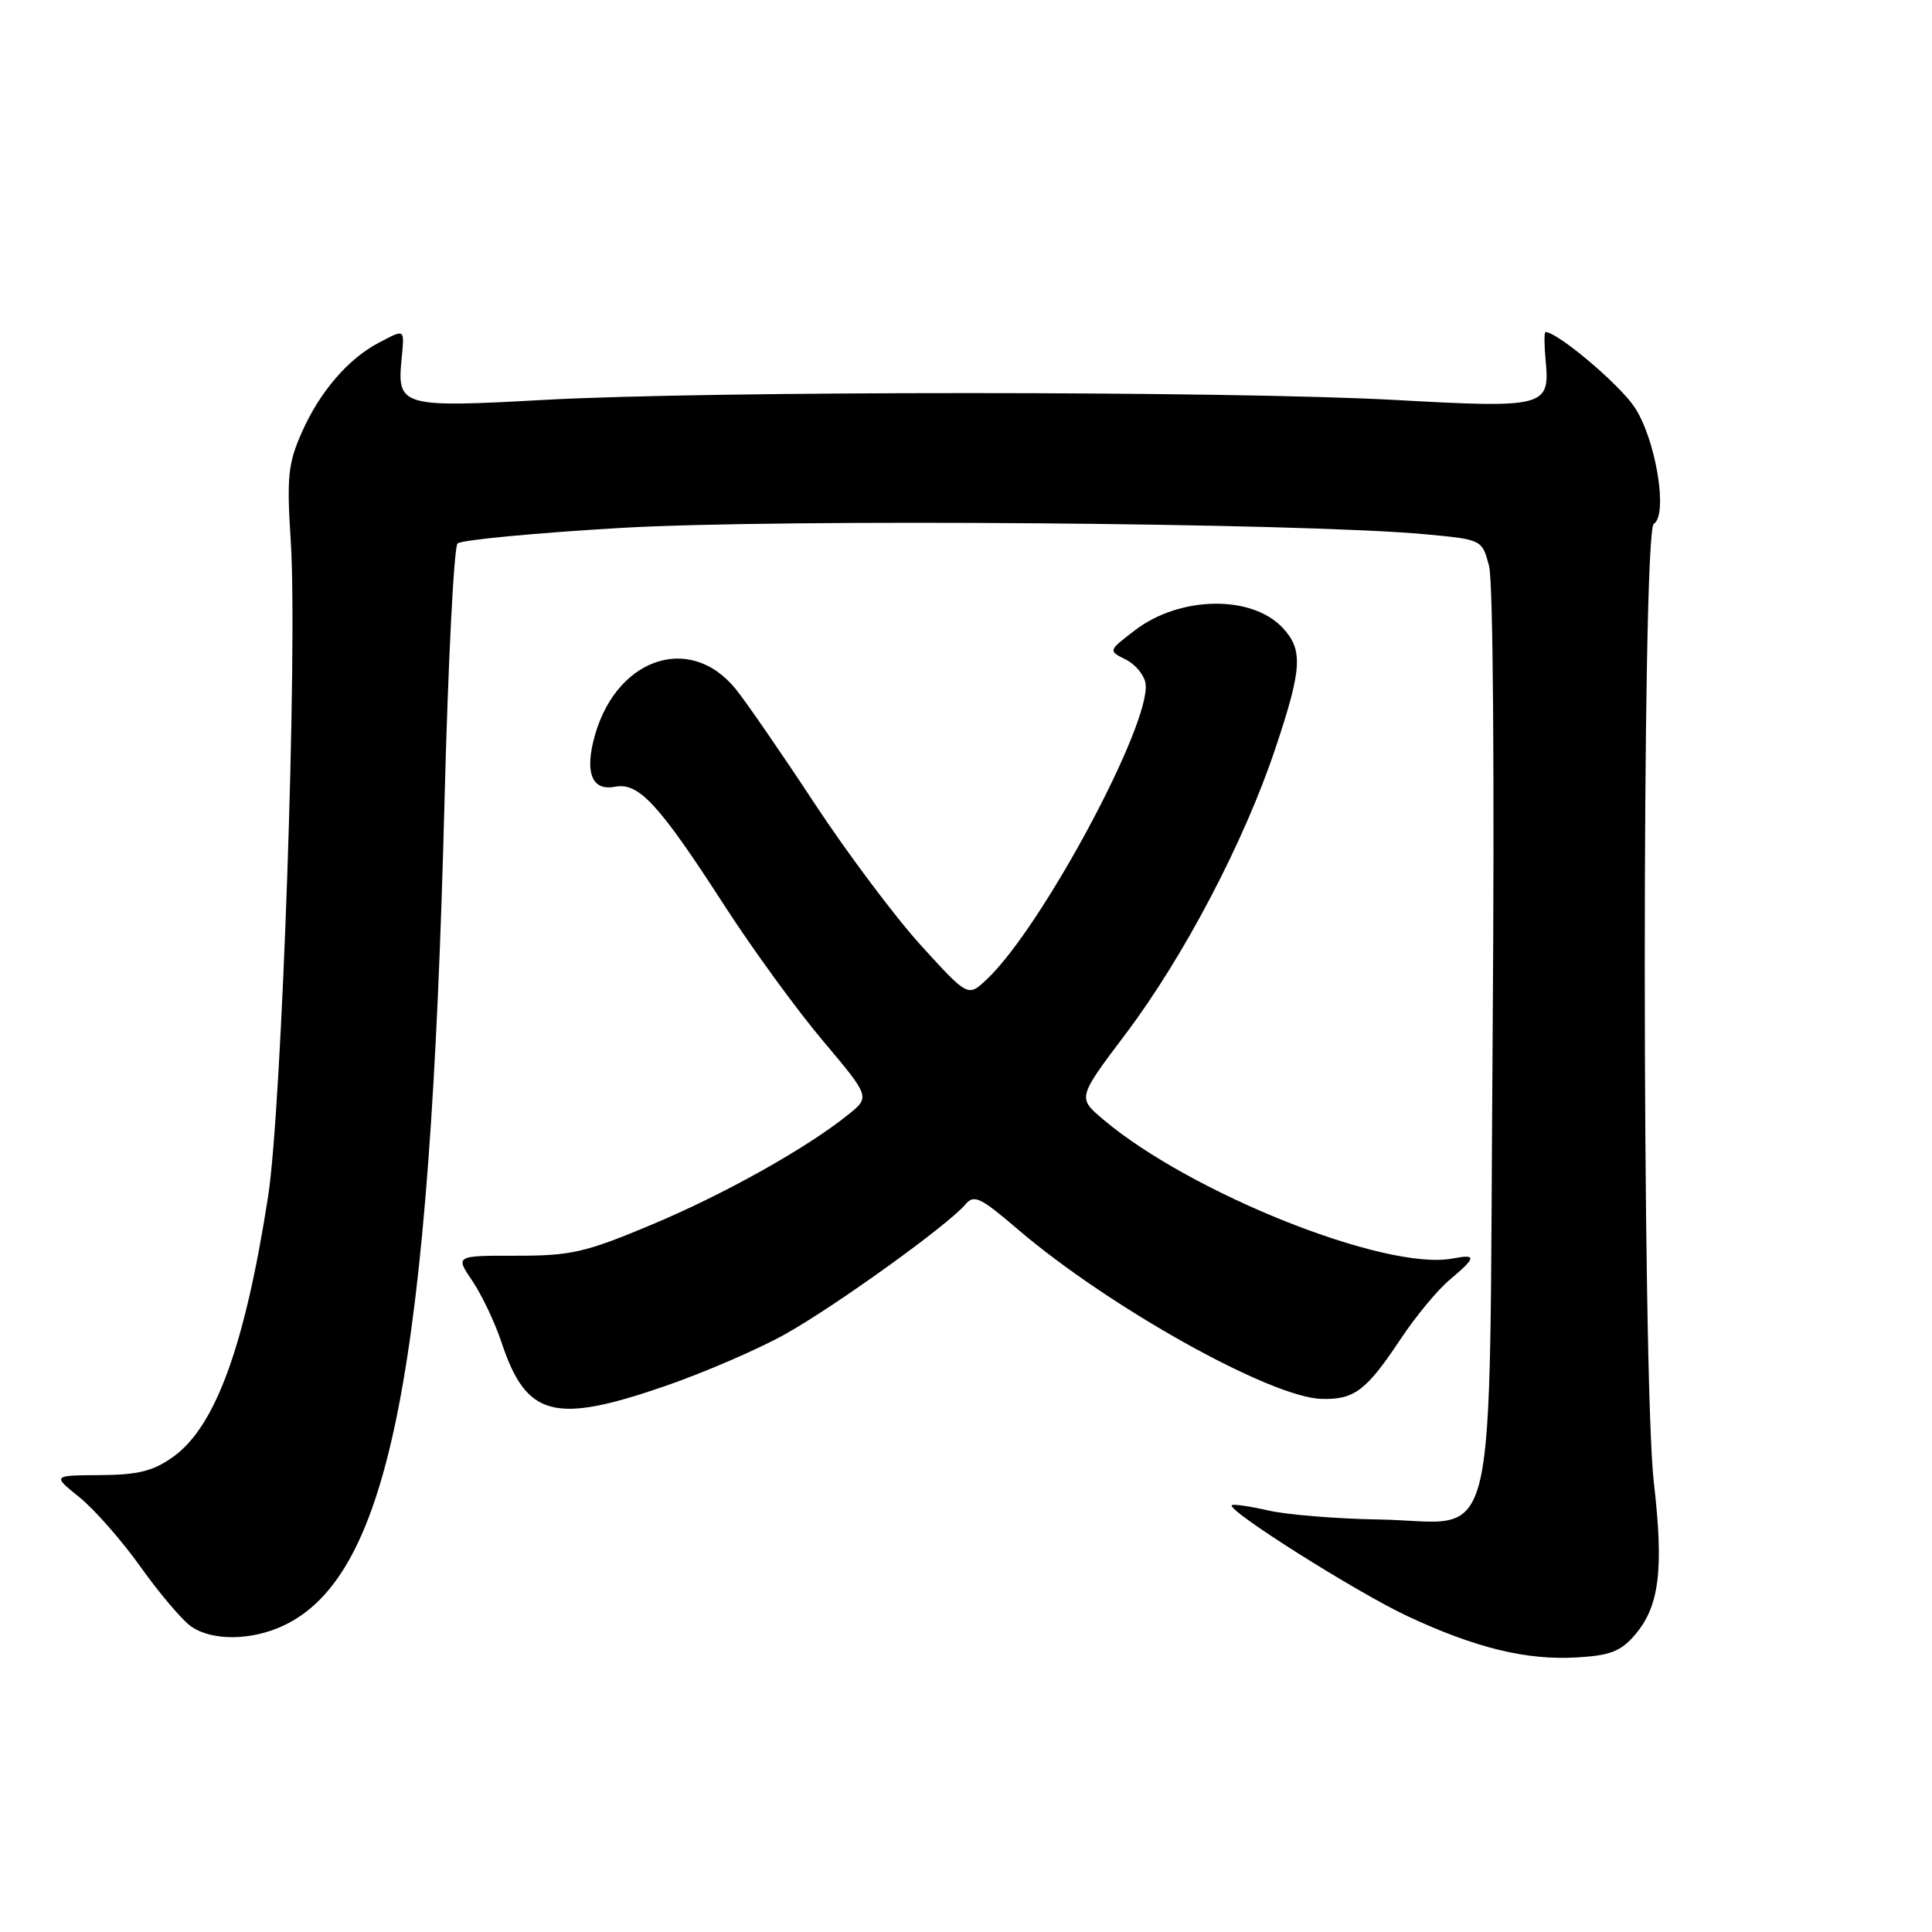 <?xml version="1.0" encoding="UTF-8" standalone="no"?>
<!DOCTYPE svg PUBLIC "-//W3C//DTD SVG 1.1//EN" "http://www.w3.org/Graphics/SVG/1.1/DTD/svg11.dtd" >
<svg xmlns="http://www.w3.org/2000/svg" xmlns:xlink="http://www.w3.org/1999/xlink" version="1.1" viewBox="0 0 256 256">
 <g >
 <path fill="currentColor"
d=" M 216.62 216.65 C 219.87 212.88 220.48 208.01 219.15 196.52 C 217.55 182.74 217.53 70.41 219.13 69.42 C 221.06 68.23 219.42 58.23 216.59 53.96 C 214.58 50.92 206.38 44.00 204.79 44.00 C 204.60 44.00 204.61 45.71 204.81 47.81 C 205.39 53.92 204.71 54.10 184.91 53.00 C 162.96 51.79 93.79 51.78 72.05 52.99 C 53.36 54.03 52.62 53.83 53.19 47.81 C 53.61 43.44 53.75 43.56 50.20 45.41 C 46.15 47.52 42.36 51.93 40.01 57.25 C 38.16 61.42 37.98 63.18 38.53 71.75 C 39.45 86.12 37.36 146.68 35.53 158.50 C 32.46 178.31 28.55 189.05 22.93 193.05 C 20.29 194.93 18.29 195.43 13.27 195.46 C 6.93 195.50 6.93 195.50 10.51 198.38 C 12.48 199.97 16.14 204.13 18.64 207.64 C 21.14 211.15 24.15 214.69 25.32 215.51 C 28.10 217.46 33.35 217.40 37.61 215.38 C 51.66 208.71 56.98 181.45 58.90 106.17 C 59.37 87.84 60.15 72.47 60.63 72.01 C 61.11 71.55 70.87 70.62 82.32 69.95 C 103.25 68.72 172.65 69.27 188.94 70.80 C 196.38 71.50 196.38 71.50 197.31 75.00 C 197.85 77.05 198.04 103.14 197.78 137.81 C 197.25 208.45 198.87 201.59 182.71 201.34 C 177.10 201.25 170.49 200.71 168.03 200.14 C 165.57 199.58 163.40 199.27 163.22 199.45 C 162.54 200.13 179.76 210.99 186.50 214.15 C 195.51 218.36 202.24 220.01 208.92 219.62 C 213.33 219.37 214.77 218.81 216.62 216.65 Z  M 88.05 183.69 C 93.30 181.88 100.50 178.77 104.05 176.78 C 110.77 173.02 125.72 162.25 127.93 159.58 C 129.05 158.24 129.91 158.65 134.85 162.88 C 146.90 173.19 168.38 185.19 175.12 185.36 C 179.47 185.48 181.04 184.28 185.65 177.34 C 187.59 174.42 190.48 170.93 192.09 169.58 C 195.65 166.58 195.71 166.14 192.47 166.76 C 183.66 168.44 157.72 158.11 146.14 148.30 C 142.78 145.45 142.78 145.45 149.17 136.98 C 156.86 126.78 164.85 111.55 168.97 99.24 C 172.54 88.60 172.69 86.12 169.97 83.20 C 165.88 78.81 156.38 78.95 150.42 83.49 C 146.83 86.23 146.83 86.23 149.17 87.39 C 150.45 88.03 151.63 89.46 151.79 90.57 C 152.56 95.88 137.98 123.02 130.72 129.80 C 128.26 132.11 128.26 132.11 122.06 125.30 C 118.65 121.56 112.31 113.10 107.96 106.50 C 103.62 99.90 98.91 93.07 97.50 91.32 C 91.28 83.63 81.17 87.38 78.59 98.34 C 77.57 102.67 78.61 104.80 81.48 104.25 C 84.64 103.64 87.29 106.51 96.00 120.00 C 99.73 125.78 105.60 133.84 109.05 137.92 C 115.30 145.35 115.30 145.35 112.40 147.69 C 106.88 152.14 95.91 158.28 86.22 162.33 C 77.56 165.96 75.62 166.40 68.41 166.39 C 60.32 166.38 60.32 166.38 62.59 169.73 C 63.84 171.58 65.59 175.26 66.47 177.92 C 69.74 187.74 73.43 188.73 88.05 183.69 Z "/>
</g>
</svg>